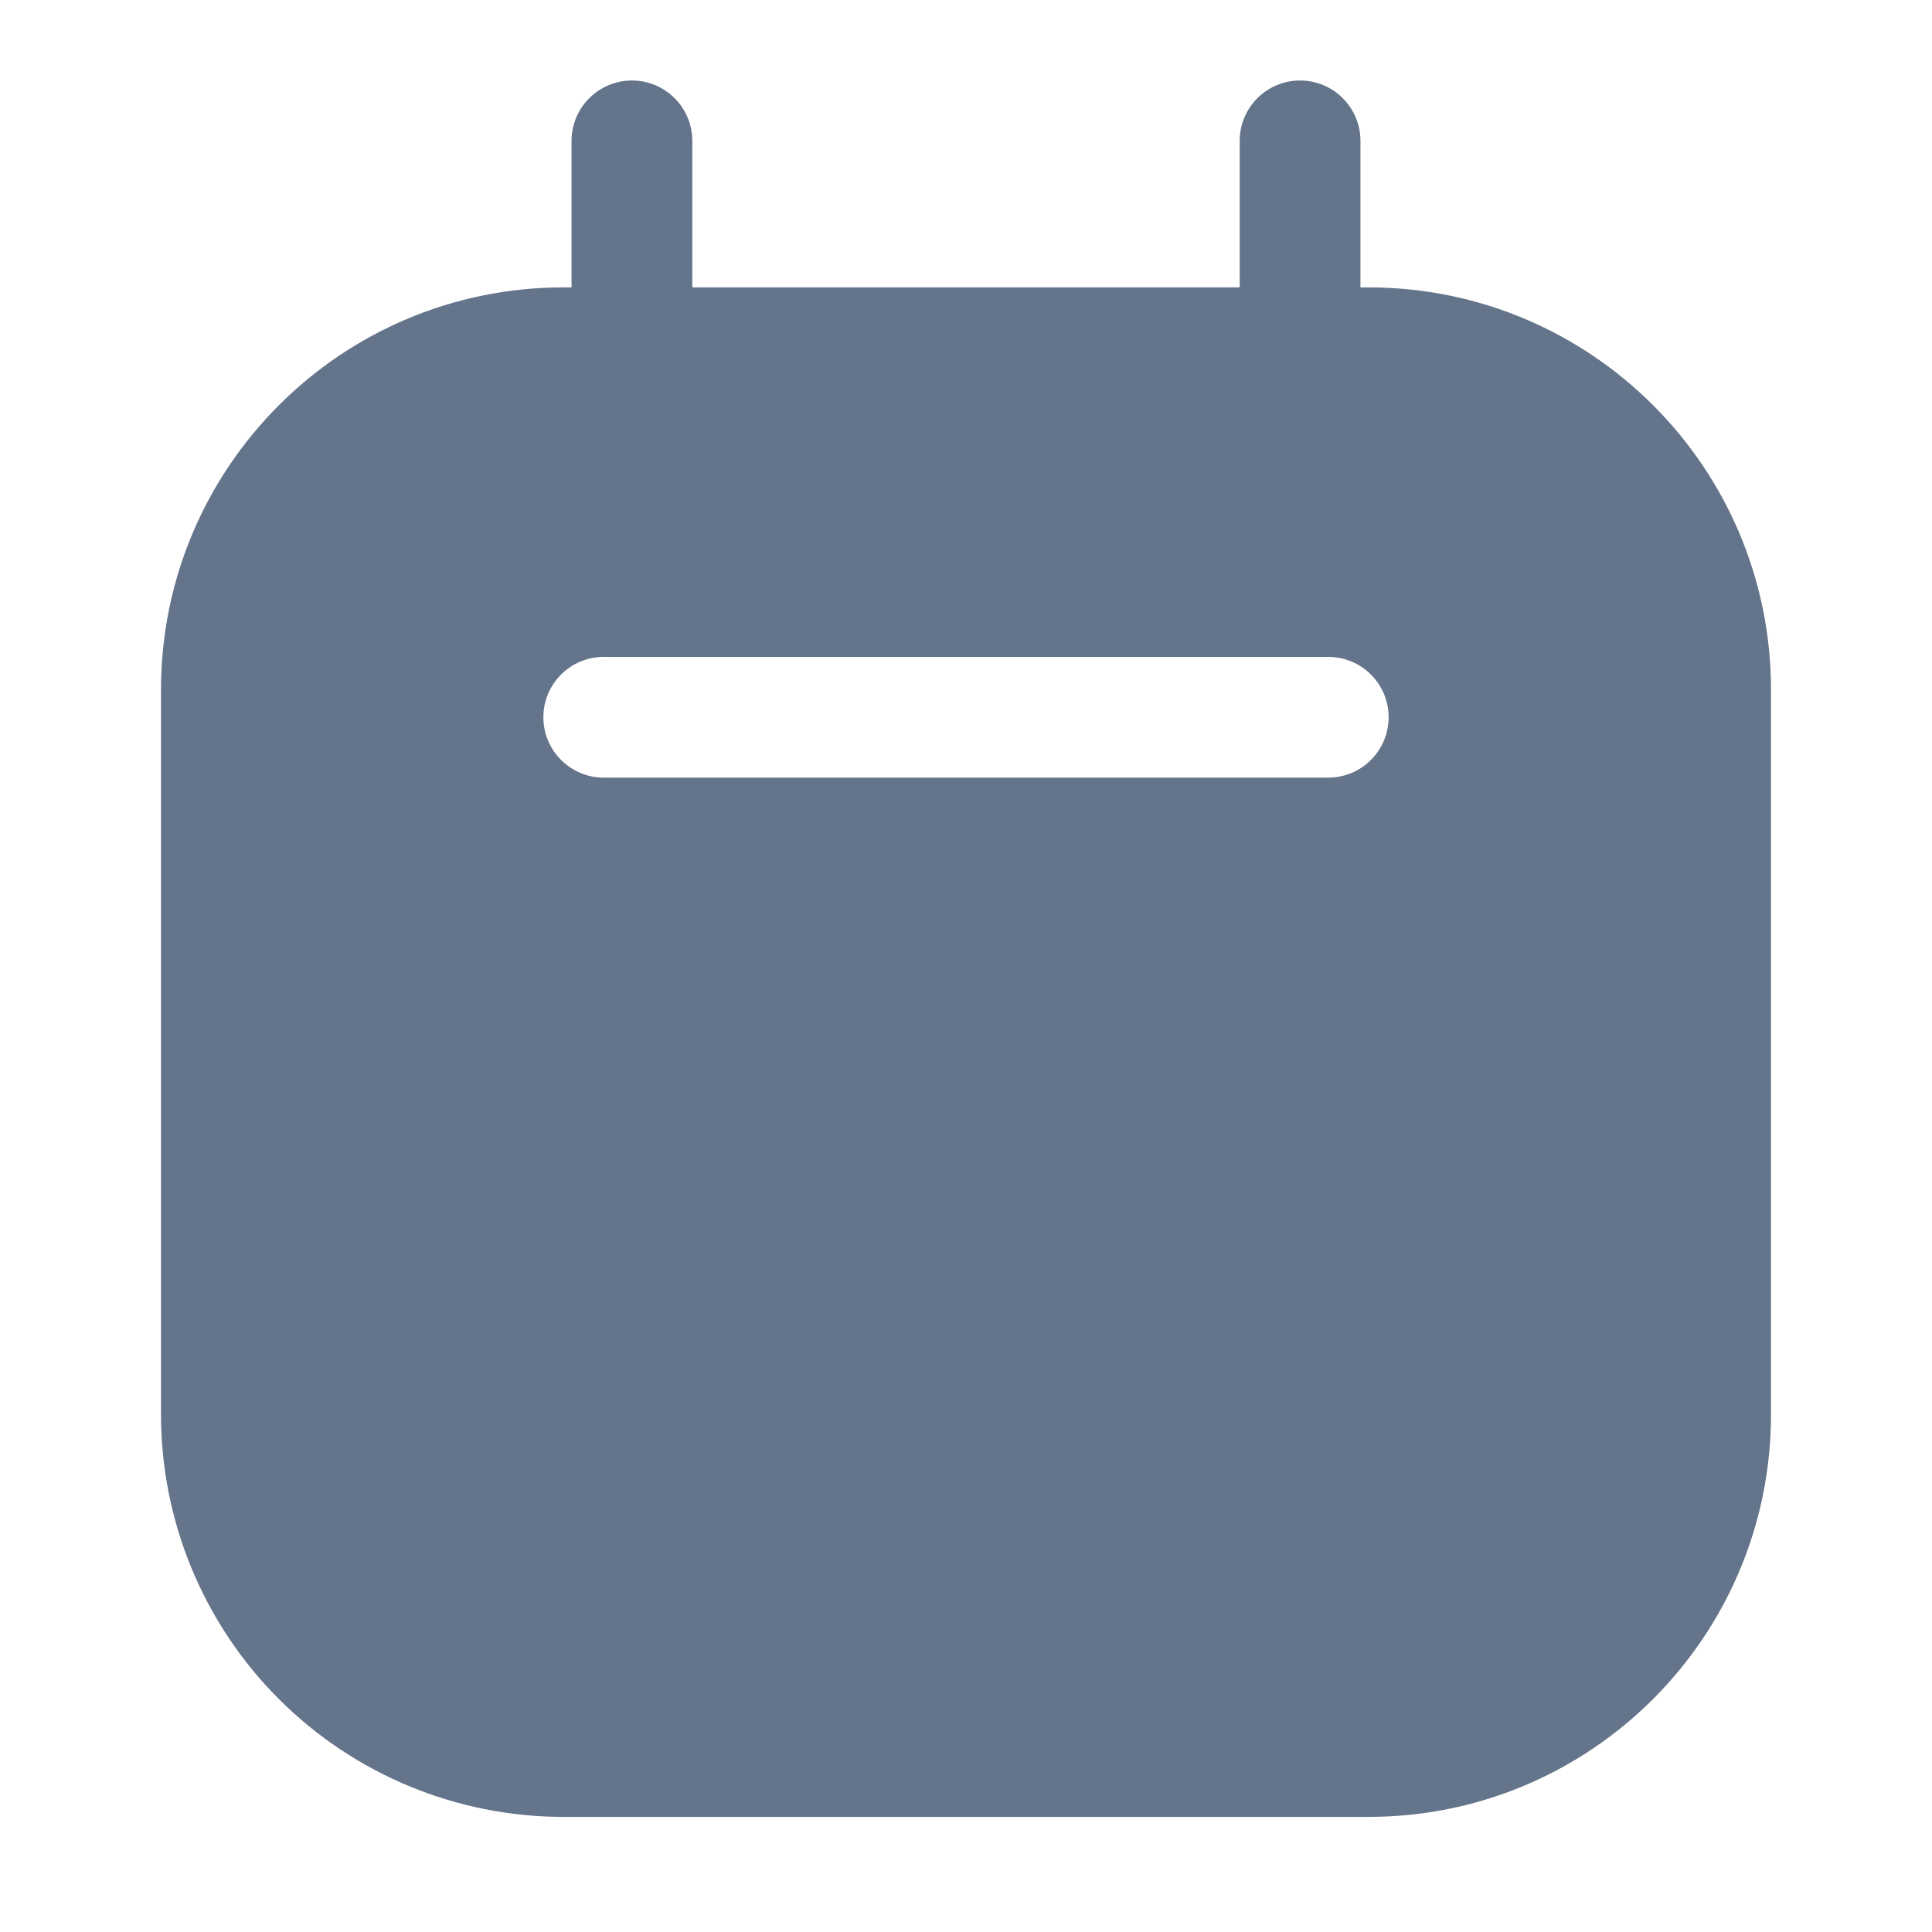 <svg width="16" height="16" viewBox="0 0 12 12" fill="none" xmlns="http://www.w3.org/2000/svg">
<path fill-rule="evenodd" clip-rule="evenodd" d="M8.45 1.785H8.5C9.881 1.785 11 2.904 11 4.285V8.785C11 10.166 9.881 11.285 8.5 11.285H3.5C2.837 11.285 2.201 11.022 1.732 10.553C1.263 10.084 1 9.448 1 8.785V4.285C1 2.904 2.119 1.785 3.5 1.785H3.55V0.875C3.55 0.668 3.718 0.5 3.925 0.5C4.132 0.5 4.3 0.668 4.3 0.875V1.785H7.7V0.875C7.7 0.668 7.868 0.5 8.075 0.5C8.282 0.5 8.45 0.668 8.45 0.875V1.785ZM3.75 4.83H8.25C8.457 4.83 8.625 4.662 8.625 4.455C8.625 4.248 8.457 4.08 8.25 4.08H3.75C3.543 4.08 3.375 4.248 3.375 4.455C3.375 4.662 3.543 4.83 3.75 4.83Z" fill="#64748B"/>
</svg>
